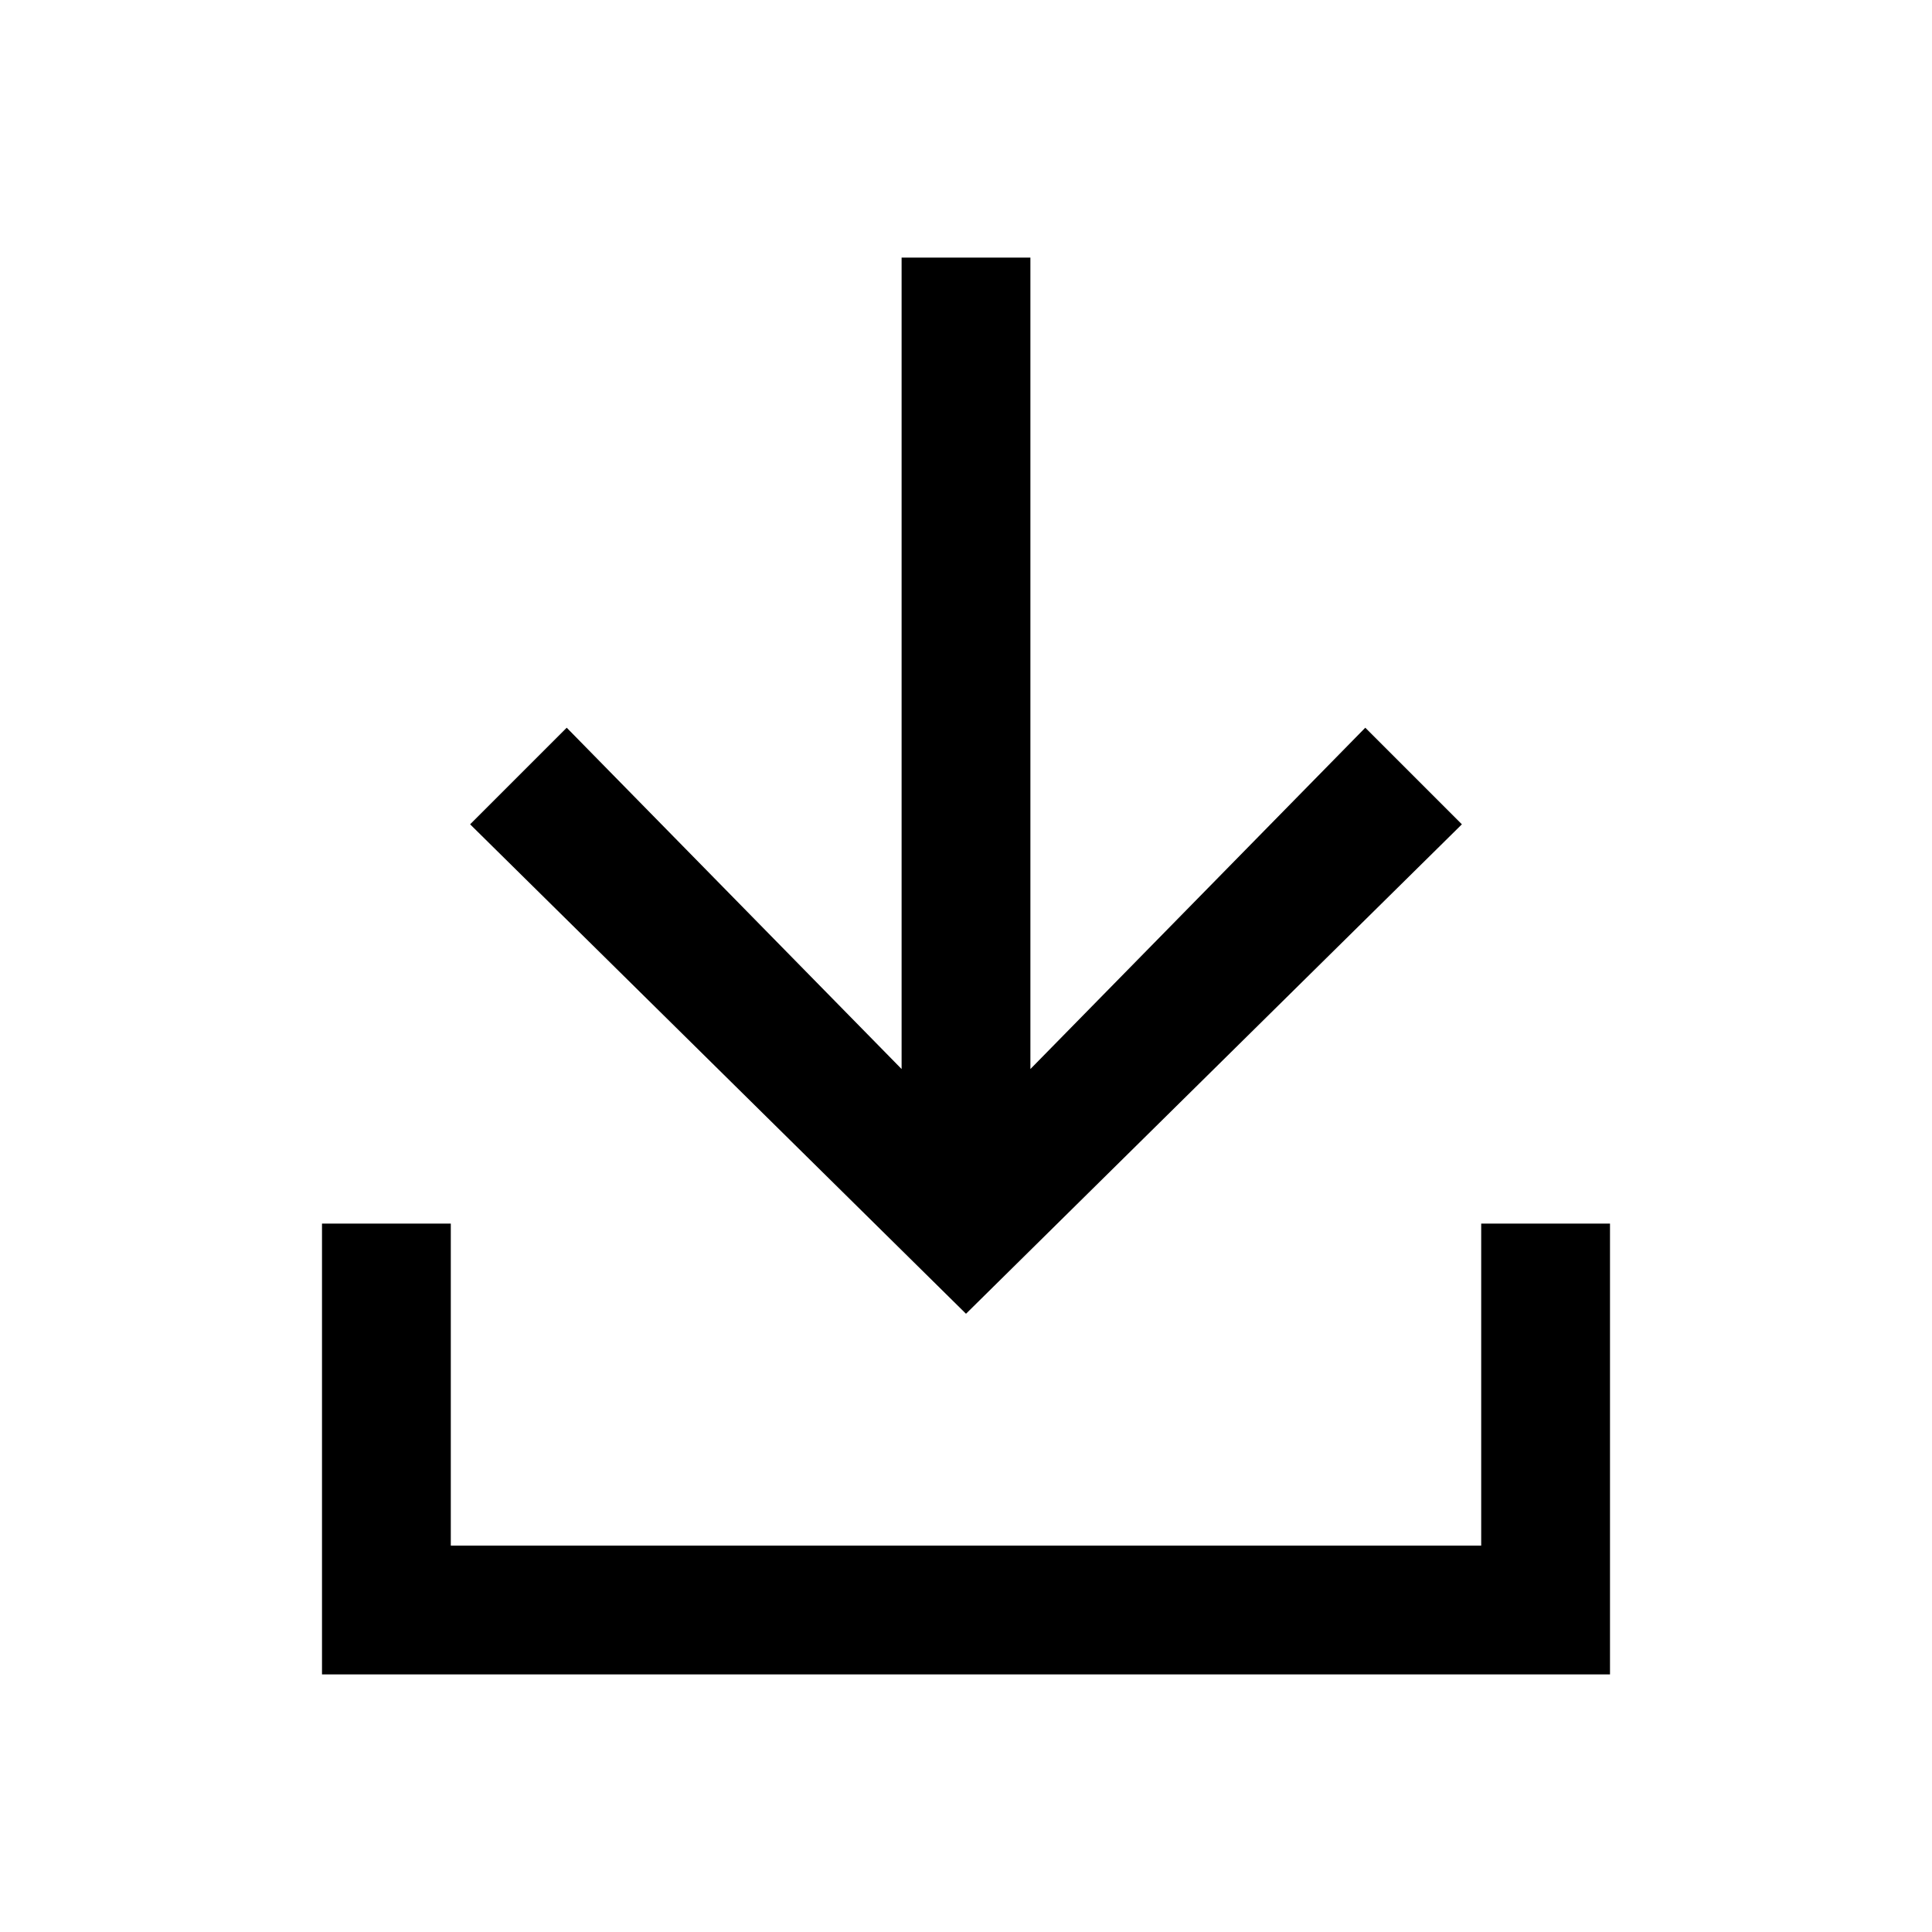 <?xml version="1.0" encoding="utf-8"?>
<!-- Generator: Adobe Illustrator 22.1.0, SVG Export Plug-In . SVG Version: 6.00 Build 0)  -->
<svg version="1.1" id="Layer_1" xmlns="http://www.w3.org/2000/svg" xmlns:xlink="http://www.w3.org/1999/xlink" x="0px" y="0px"
	 viewBox="0 0 30 30" style="enable-background:new 0 0 30 30;" xml:space="preserve">
<g>
	<polygon points="22.7,12.8 15,20.4 7.3,12.8 8.8,11.3 14,16.6 14,4 16,4 16,16.6 21.2,11.3 	"/>
</g>
<g>
	<polygon points="25,19 25,26 5,26 5,19 7,19 7,24 23,24 23,19 	"/>
</g>
</svg>
